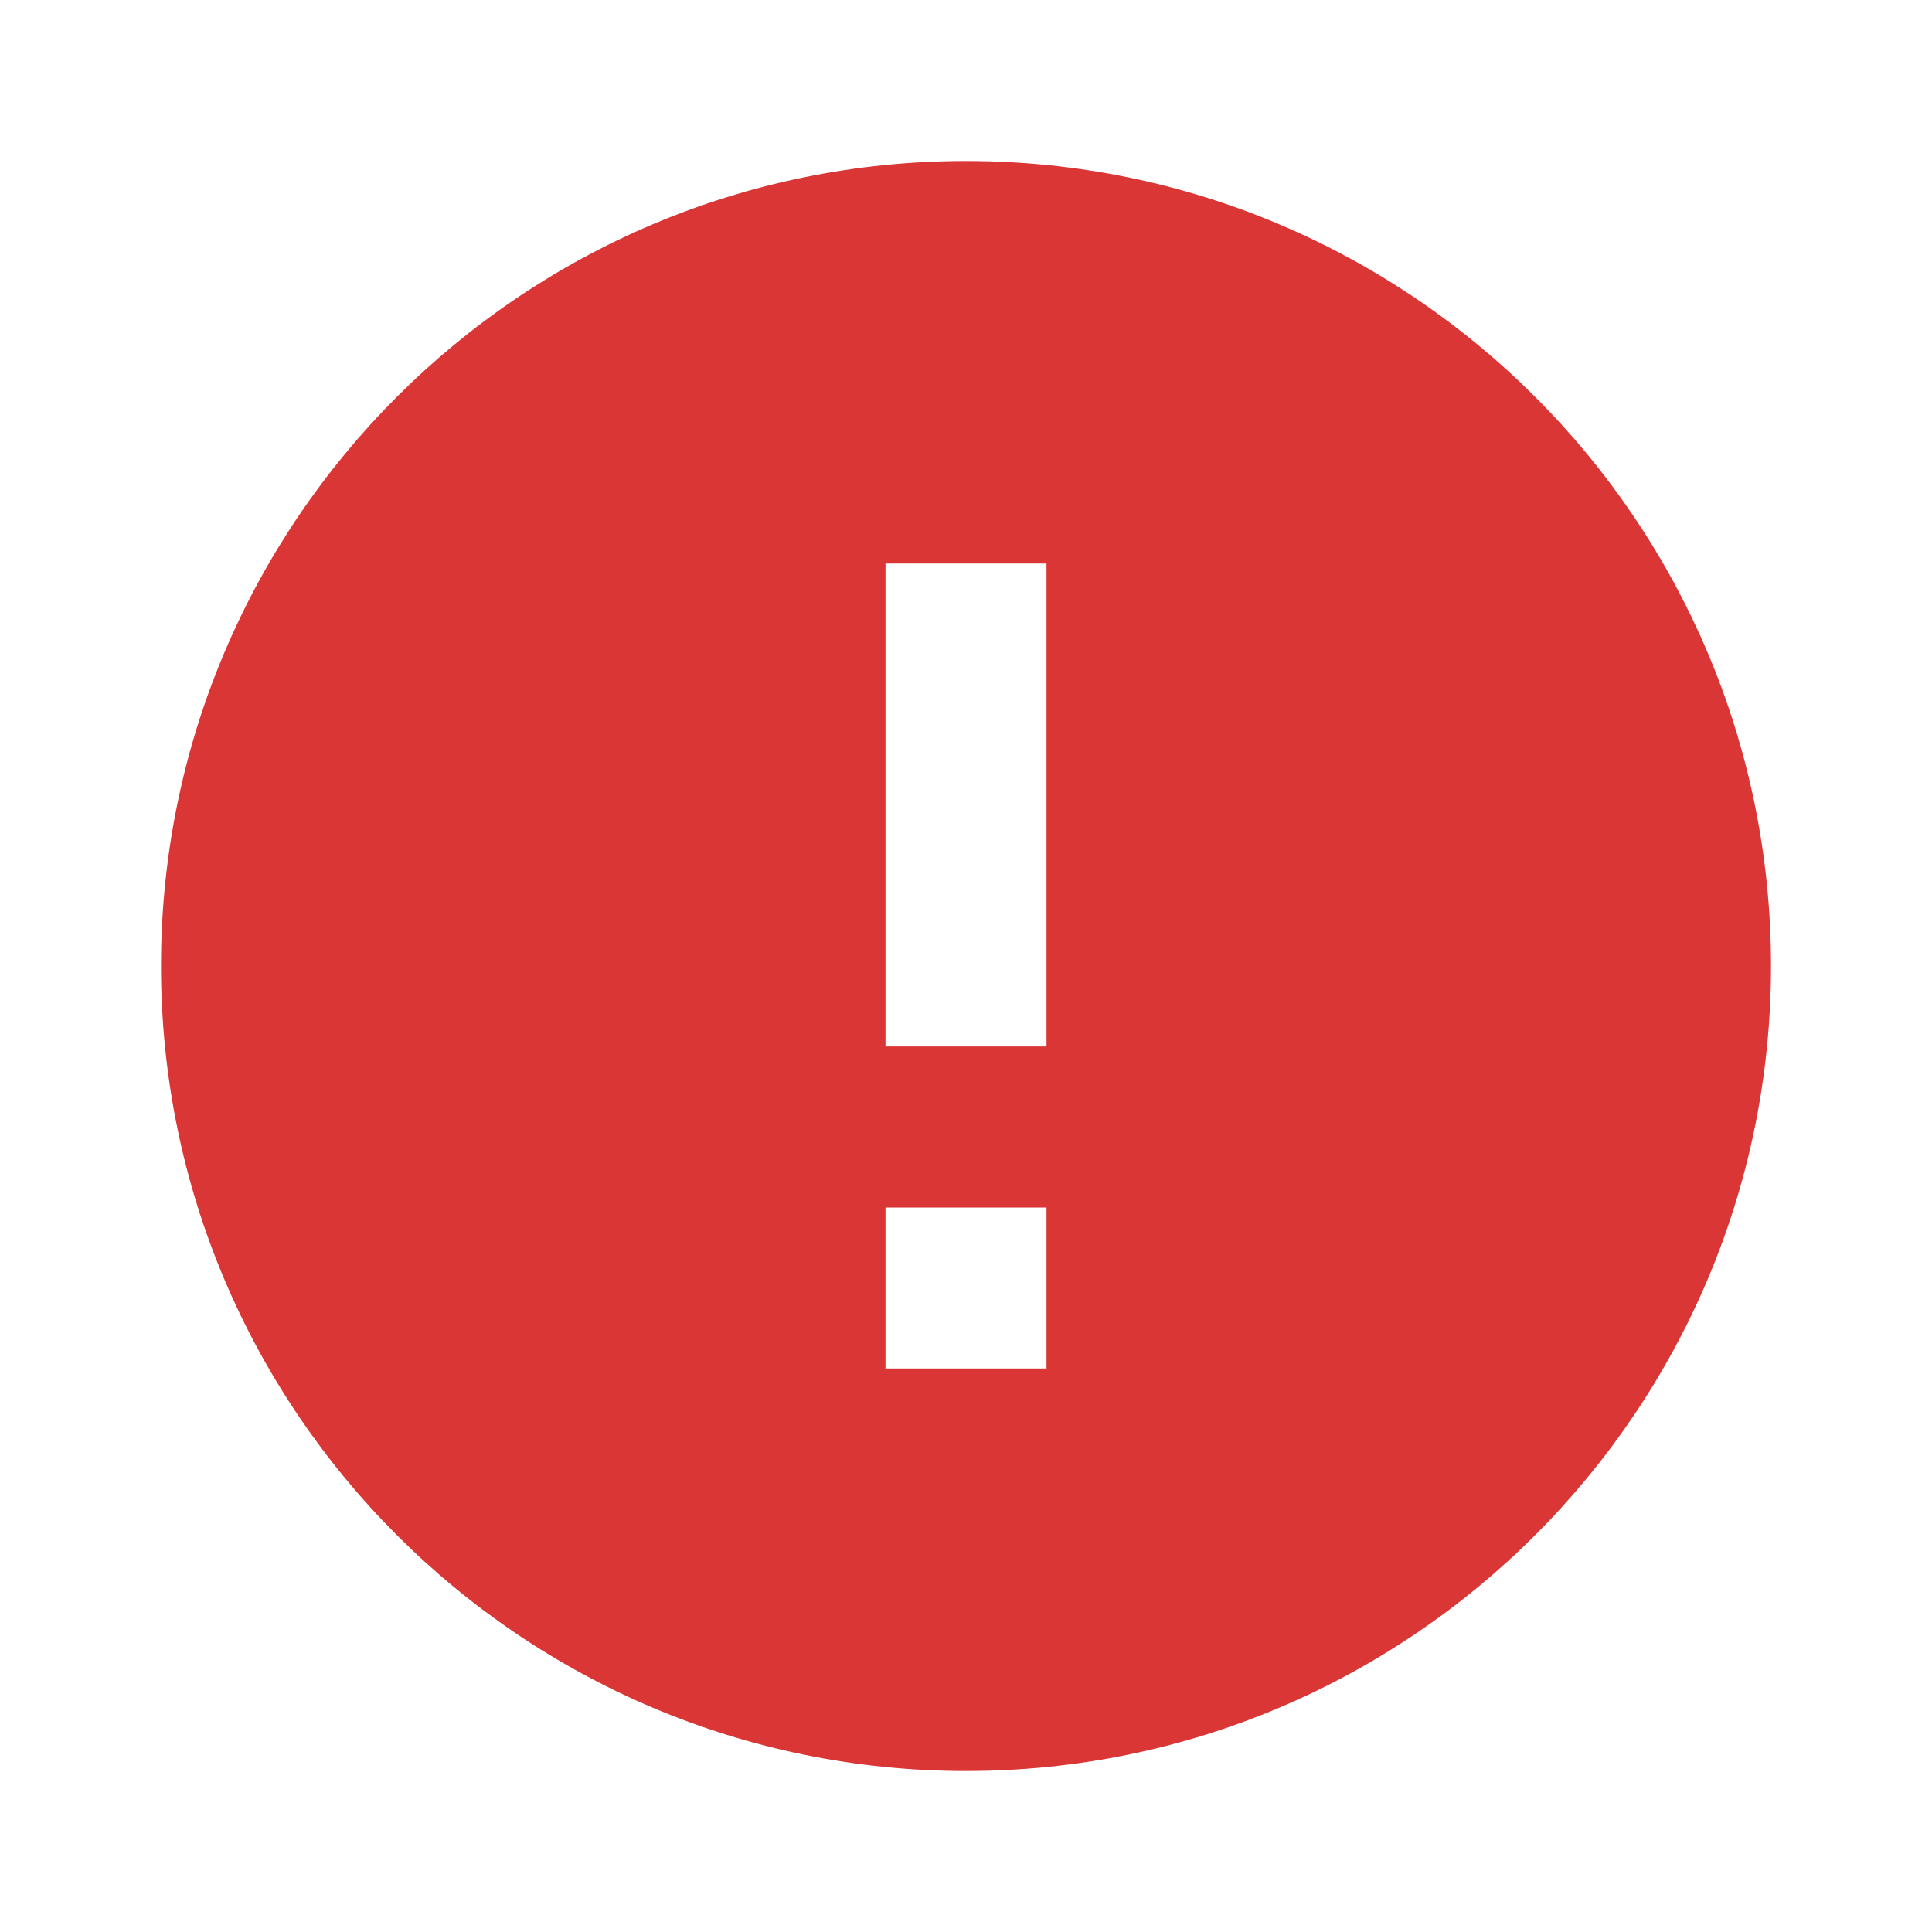 <?xml version="1.0" encoding="UTF-8" standalone="no"?>
<svg xmlns="http://www.w3.org/2000/svg" width="24" height="24" fill="#db3636" viewBox="0 0 24 24">
   <path d="M12 2C6.48 2 2 6.48 2 12s4.48 10 10 10 10-4.48 10-10S17.52 2 12 2zm1 15h-2v-2h2v2zm0-4h-2V7h2v6z"></path>
</svg>